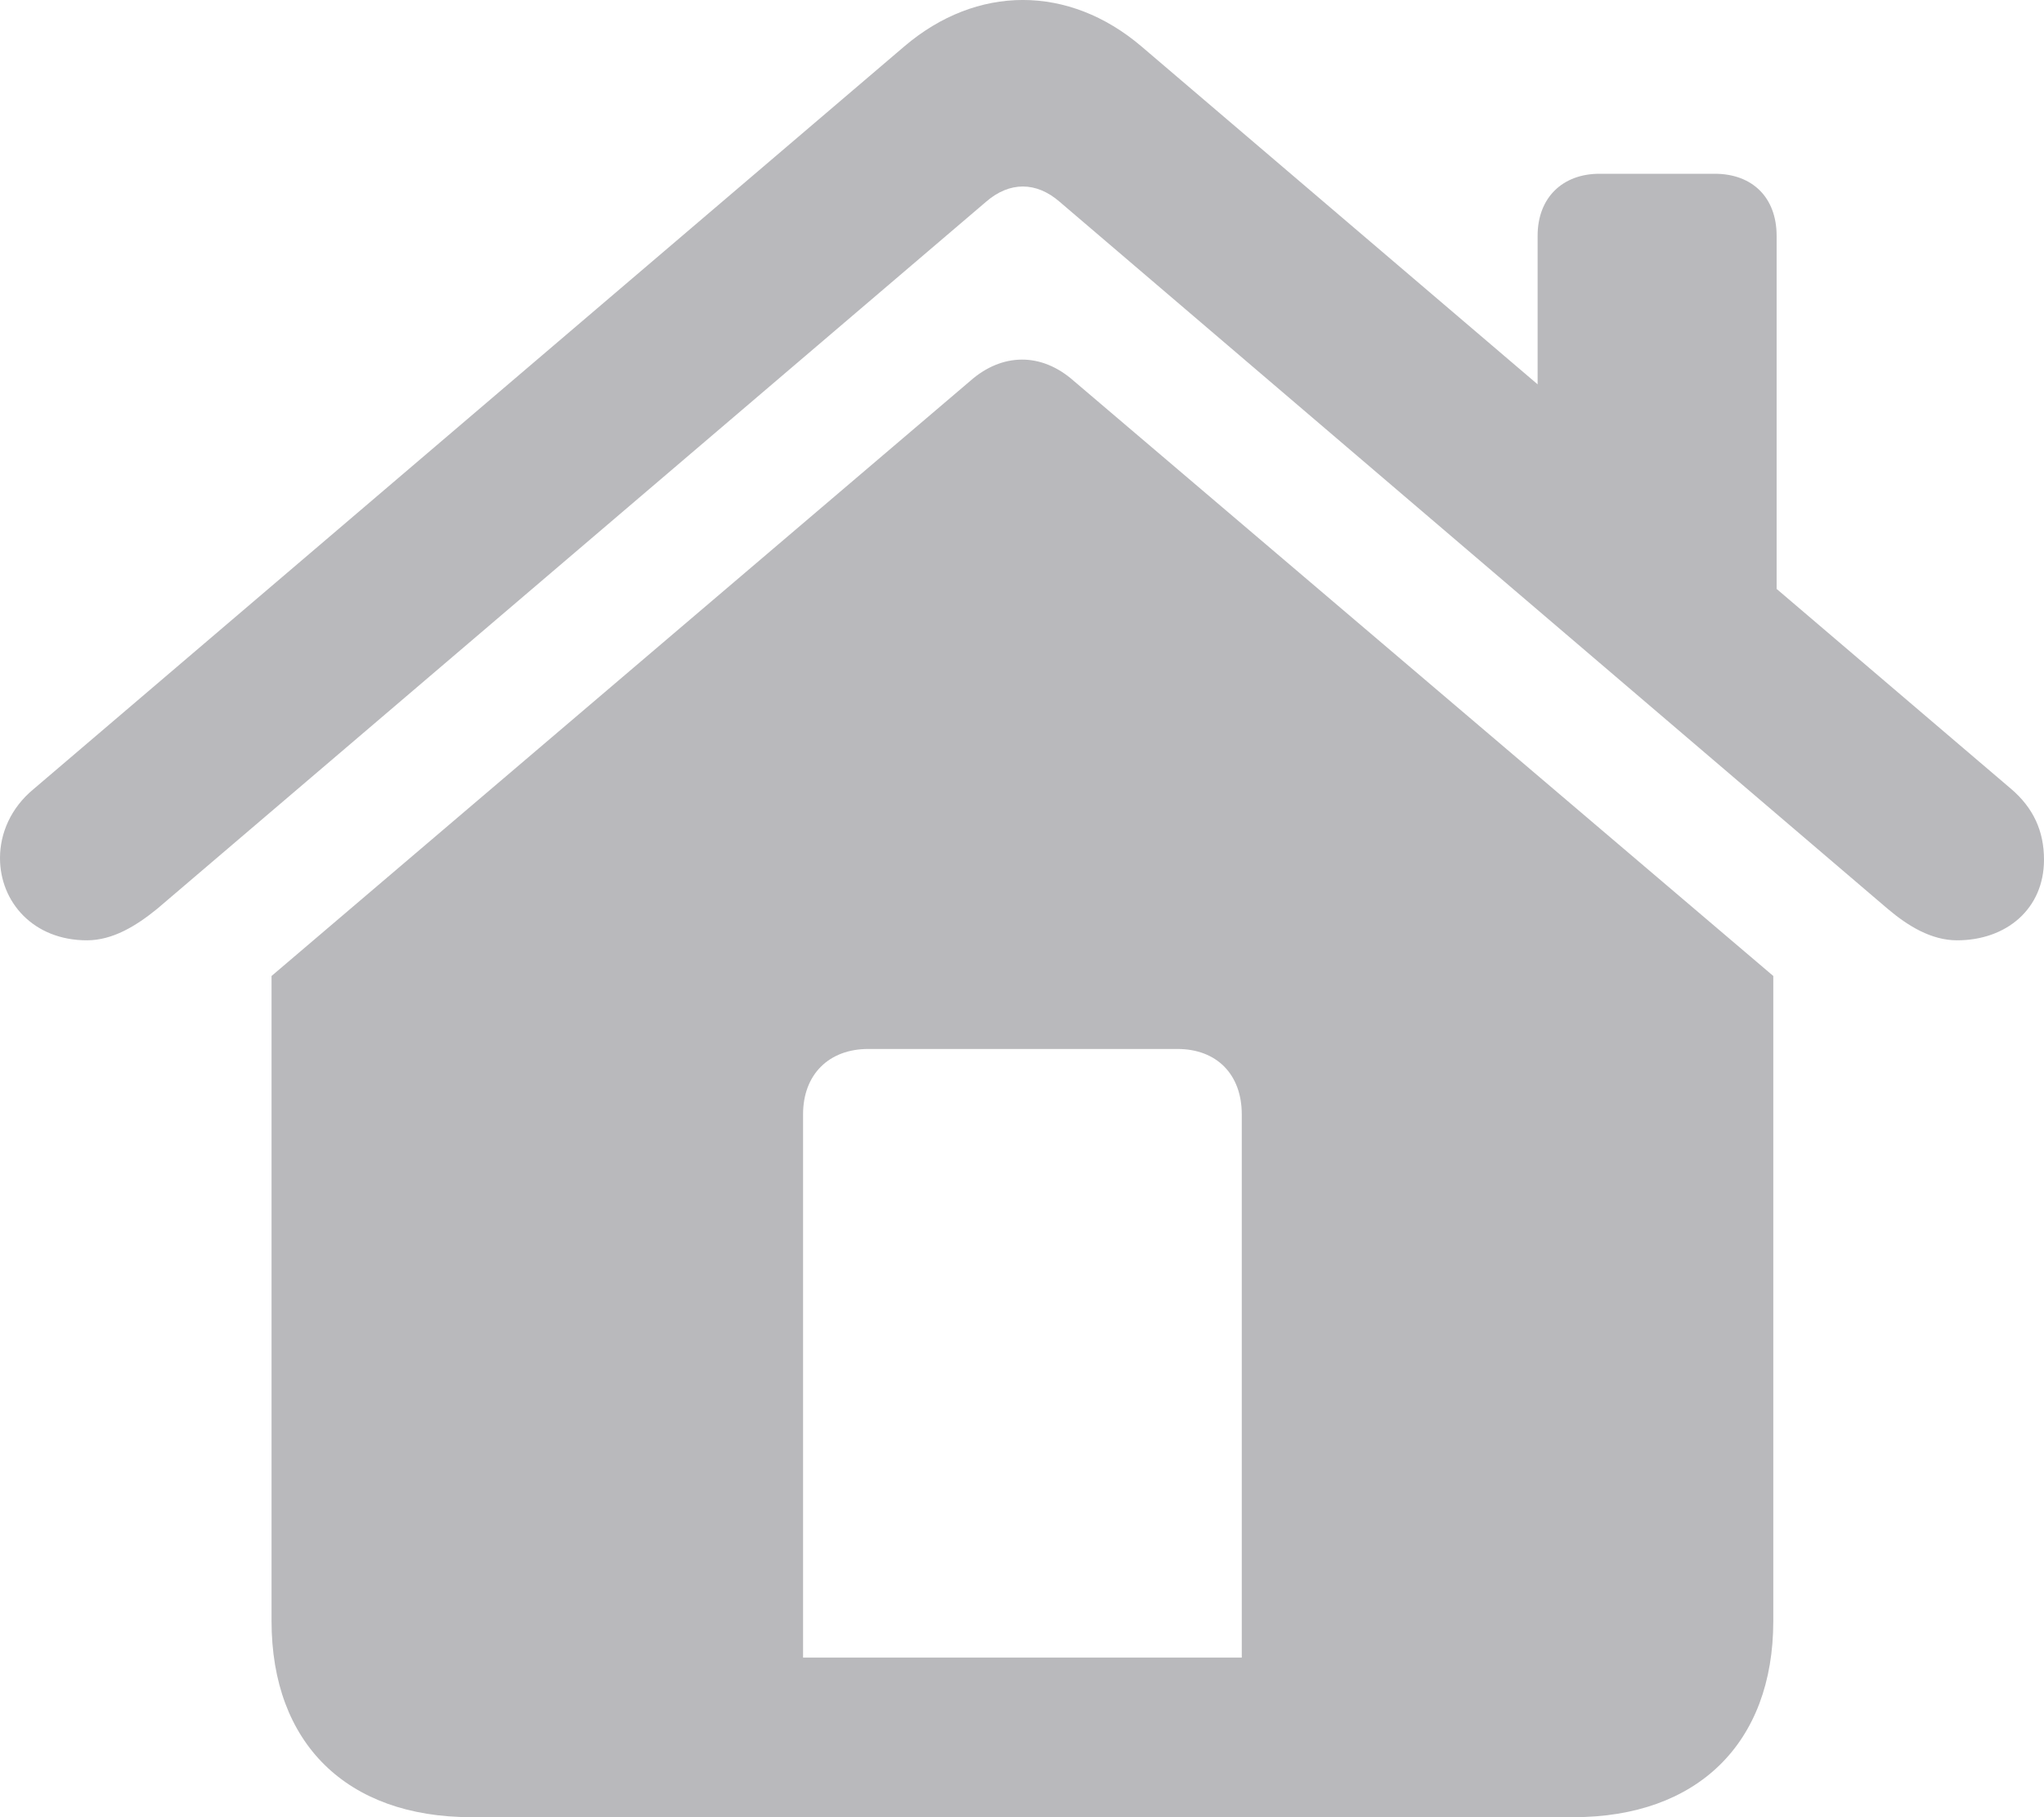 <svg width="27" height="24" viewBox="0 0 27 24" fill="none" xmlns="http://www.w3.org/2000/svg">
<path d="M0 11.332C0 11.915 0.442 12.419 1.148 12.419C1.49 12.419 1.799 12.228 2.075 12.004L13.025 2.665C13.334 2.396 13.688 2.396 13.997 2.665L24.936 12.004C25.201 12.228 25.51 12.419 25.852 12.419C26.503 12.419 27 12.004 27 11.354C27 10.973 26.857 10.67 26.57 10.423L23.468 7.778V3.114C23.468 2.609 23.148 2.295 22.651 2.295H21.128C20.642 2.295 20.311 2.609 20.311 3.114V5.076L15.079 0.614C14.118 -0.205 12.904 -0.205 11.944 0.614L0.442 10.423C0.143 10.67 0 11.006 0 11.332ZM3.587 21.41C3.587 23.025 4.581 24 6.226 24H20.785C22.419 24 23.424 23.025 23.424 21.41V12.89L14.184 5.031C13.754 4.65 13.235 4.661 12.816 5.031L3.587 12.89V21.41ZM16.403 21.892H10.608V14.717C10.608 14.19 10.95 13.854 11.469 13.854H15.553C16.072 13.854 16.403 14.19 16.403 14.717V21.892Z" fill="#B9B9BC"/>
</svg>
